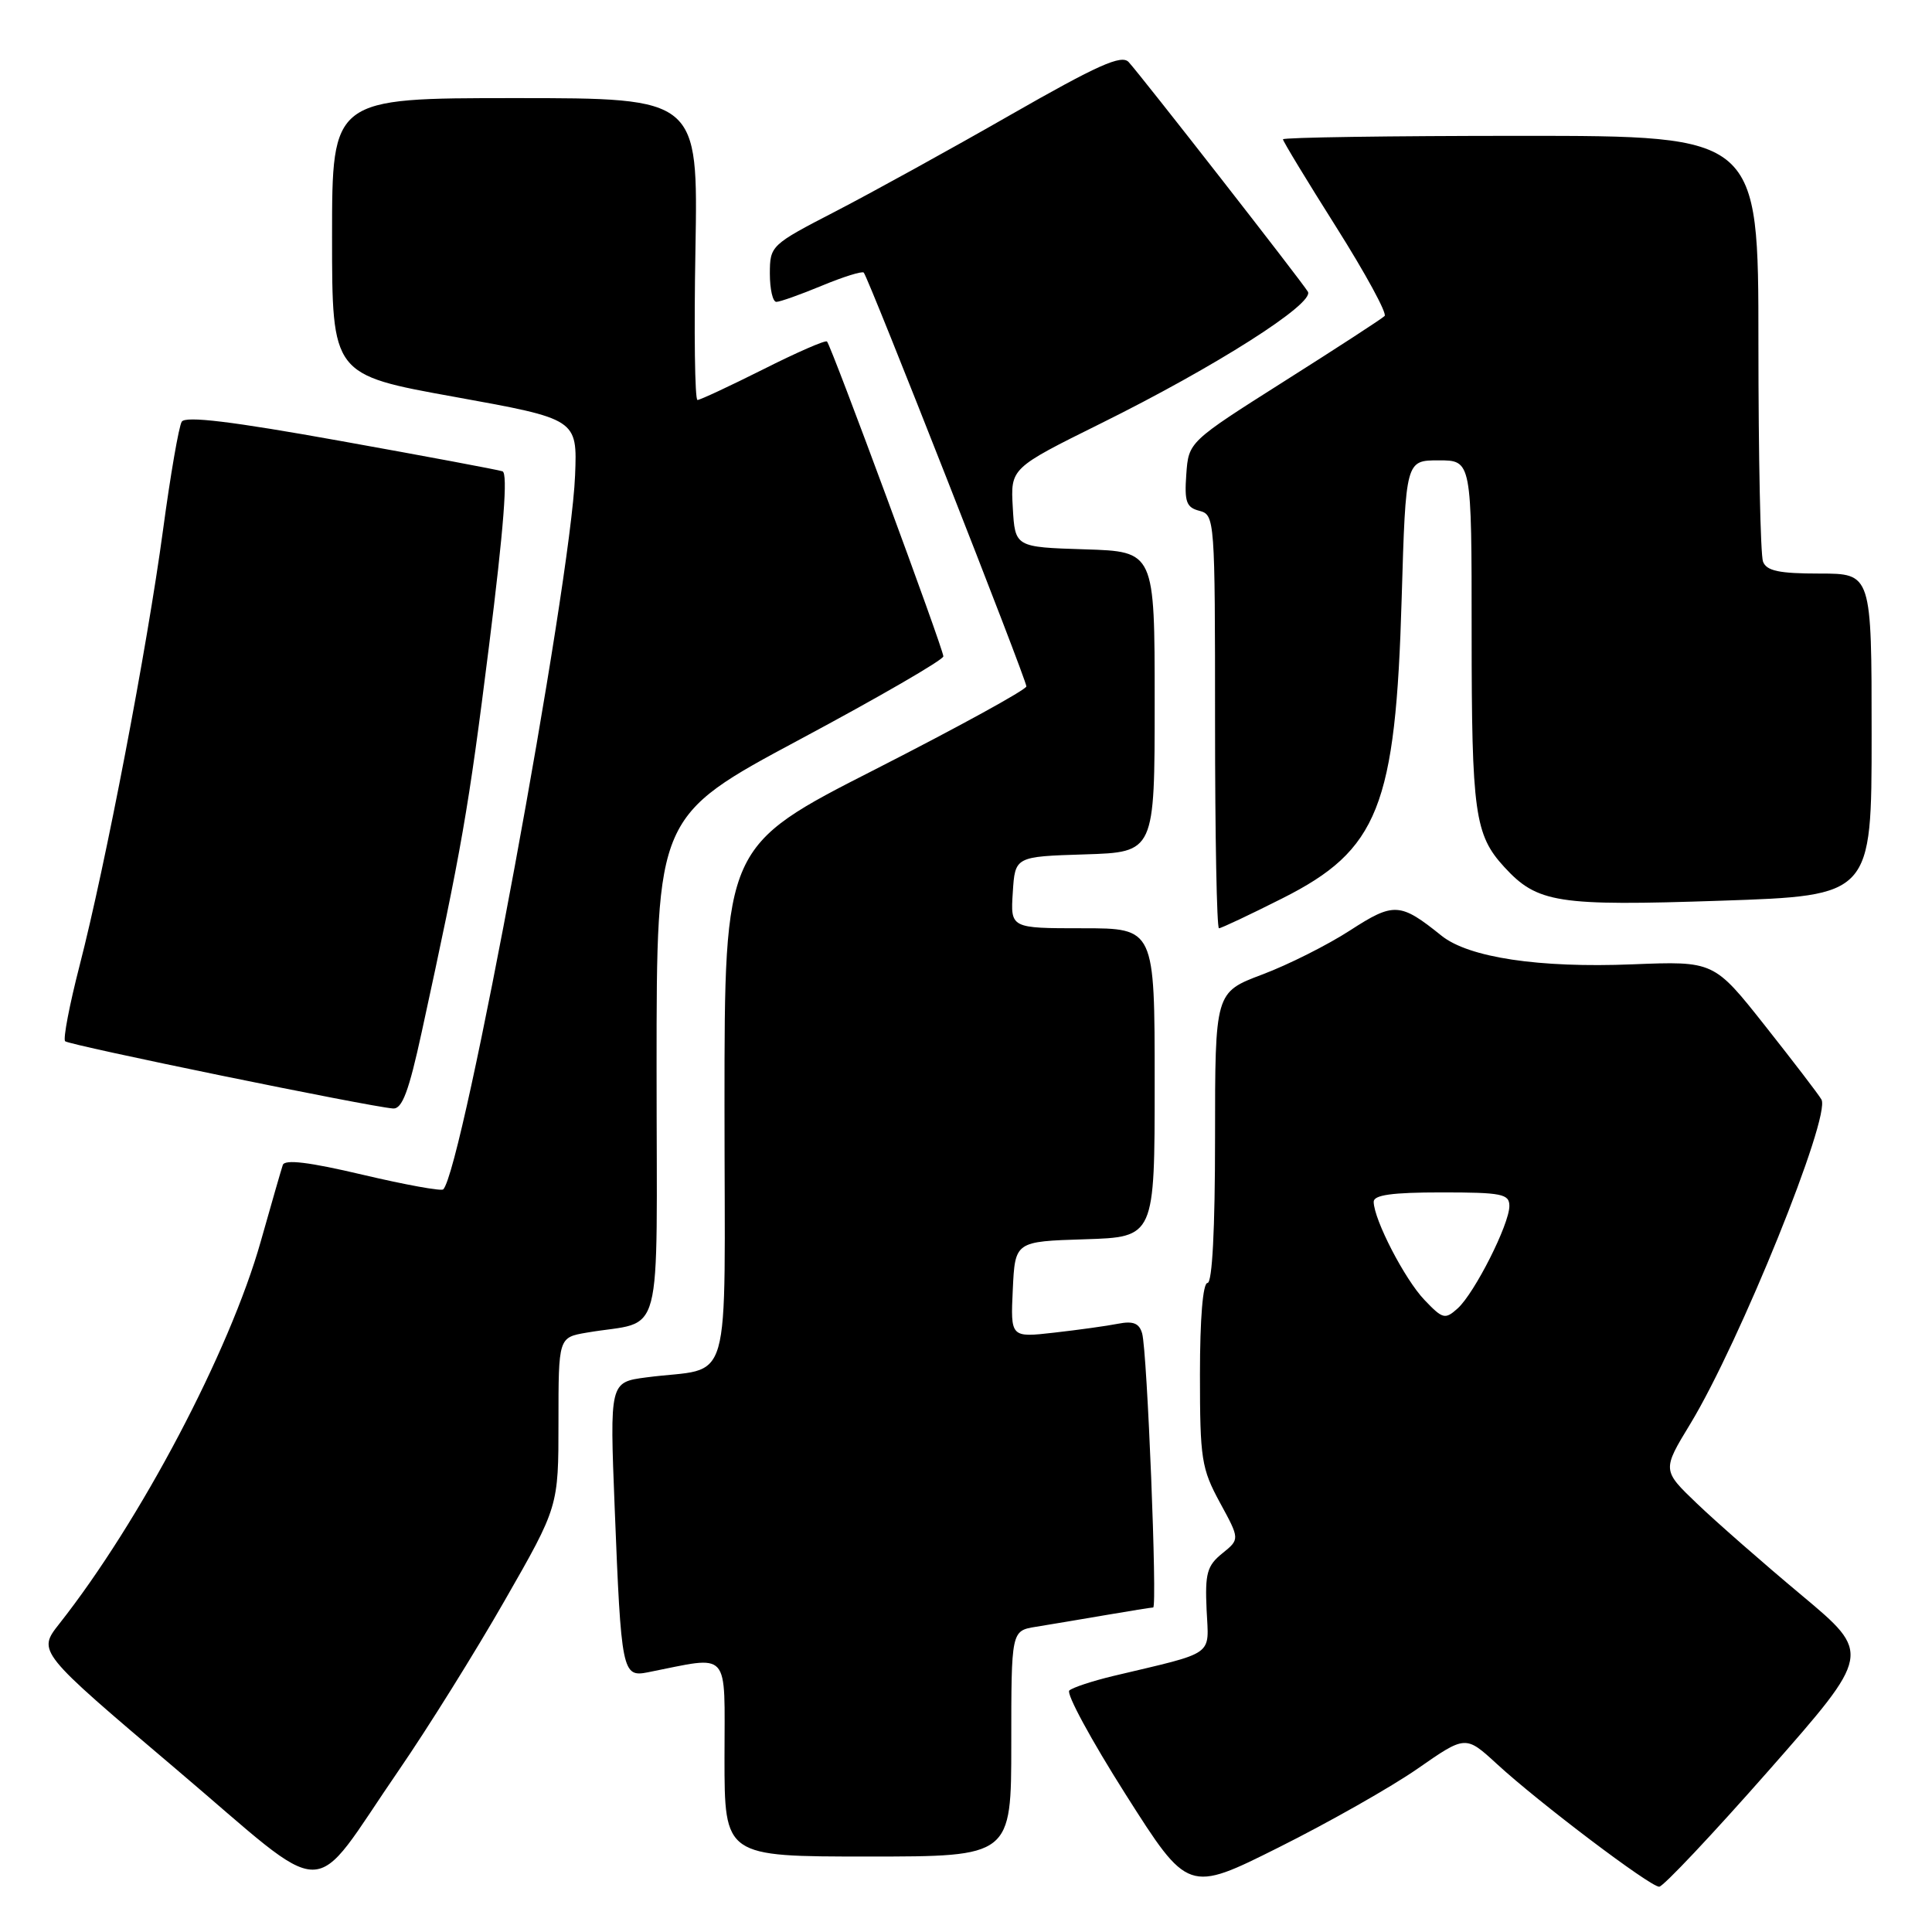 <?xml version="1.0" encoding="UTF-8" standalone="no"?>
<!DOCTYPE svg PUBLIC "-//W3C//DTD SVG 1.1//EN" "http://www.w3.org/Graphics/SVG/1.1/DTD/svg11.dtd" >
<svg xmlns="http://www.w3.org/2000/svg" xmlns:xlink="http://www.w3.org/1999/xlink" version="1.1" viewBox="0 0 256 256">
 <g >
 <path fill="currentColor"
d=" M 187.85 234.35 C 194.20 229.93 194.20 229.93 198.35 233.74 C 203.95 238.89 218.65 250.00 219.85 250.00 C 220.38 250.00 226.93 243.05 234.40 234.56 C 247.98 219.12 247.98 219.12 238.74 211.39 C 233.66 207.15 227.42 201.68 224.87 199.24 C 220.24 194.81 220.24 194.81 223.98 188.66 C 230.51 177.89 242.64 147.91 241.35 145.69 C 240.98 145.03 237.61 140.64 233.88 135.92 C 227.10 127.35 227.10 127.35 216.30 127.78 C 203.91 128.28 194.61 126.88 191.00 123.98 C 185.52 119.57 184.69 119.53 178.88 123.29 C 175.92 125.21 170.69 127.84 167.25 129.13 C 161.00 131.49 161.00 131.49 161.00 150.74 C 161.00 162.91 160.63 170.00 160.00 170.00 C 159.39 170.00 159.00 174.70 159.00 182.11 C 159.00 193.32 159.20 194.59 161.64 199.09 C 164.29 203.95 164.29 203.95 161.96 205.83 C 159.94 207.46 159.66 208.49 159.88 213.30 C 160.17 219.56 161.21 218.82 147.50 222.08 C 144.75 222.74 142.14 223.60 141.69 224.00 C 141.24 224.39 144.60 230.59 149.15 237.76 C 157.43 250.80 157.43 250.80 169.46 244.78 C 176.08 241.47 184.36 236.78 187.85 234.35 Z  M 52.89 234.50 C 56.67 229.00 62.97 218.91 66.88 212.07 C 74.00 199.64 74.00 199.64 74.00 188.43 C 74.00 177.22 74.00 177.22 77.75 176.58 C 88.11 174.79 87.00 178.99 87.00 141.49 C 87.00 108.14 87.00 108.14 106.00 97.97 C 116.45 92.38 125.00 87.43 125.00 86.97 C 125.00 86.00 110.15 45.81 109.58 45.25 C 109.37 45.04 105.57 46.70 101.13 48.94 C 96.68 51.17 92.76 53.00 92.42 53.00 C 92.07 53.00 91.95 44.00 92.15 33.00 C 92.50 13.00 92.50 13.00 68.25 13.00 C 44.00 13.00 44.00 13.00 44.00 31.33 C 44.00 49.66 44.00 49.66 60.25 52.59 C 76.50 55.53 76.50 55.53 76.20 63.01 C 75.62 77.53 61.30 155.03 58.73 157.60 C 58.48 157.86 53.67 156.98 48.06 155.66 C 40.95 153.98 37.73 153.59 37.47 154.37 C 37.26 154.99 35.95 159.55 34.55 164.50 C 30.44 179.06 18.60 201.54 7.85 215.17 C 4.96 218.84 4.96 218.84 23.23 234.33 C 44.30 252.19 40.73 252.17 52.89 234.50 Z  M 134.00 231.05 C 134.00 216.09 134.00 216.09 137.25 215.56 C 139.04 215.27 143.17 214.58 146.43 214.02 C 149.70 213.46 152.56 213.00 152.80 213.00 C 153.37 213.00 152.01 179.02 151.34 176.69 C 150.96 175.34 150.16 175.01 148.16 175.40 C 146.70 175.69 142.89 176.22 139.70 176.58 C 133.90 177.24 133.90 177.24 134.20 170.87 C 134.50 164.50 134.50 164.50 143.75 164.21 C 153.00 163.92 153.00 163.92 153.00 143.46 C 153.00 123.00 153.00 123.00 143.45 123.00 C 133.89 123.00 133.89 123.00 134.20 118.25 C 134.50 113.50 134.50 113.50 143.75 113.21 C 153.00 112.92 153.00 112.92 153.00 93.00 C 153.00 73.08 153.00 73.08 143.75 72.79 C 134.50 72.50 134.50 72.50 134.20 67.27 C 133.90 62.04 133.90 62.04 145.86 56.11 C 161.05 48.59 174.24 40.20 173.30 38.65 C 172.46 37.25 151.20 10.01 149.55 8.22 C 148.61 7.20 145.46 8.61 133.90 15.22 C 125.94 19.78 115.52 25.52 110.73 28.00 C 102.14 32.44 102.02 32.55 102.01 36.25 C 102.01 38.31 102.39 40.00 102.87 40.00 C 103.34 40.00 106.05 39.04 108.89 37.86 C 111.73 36.68 114.23 35.90 114.45 36.12 C 115.05 36.72 136.00 90.02 136.00 90.95 C 136.00 91.38 127.00 96.32 116.00 101.93 C 96.00 112.11 96.00 112.11 96.00 146.48 C 96.00 185.33 97.25 180.98 85.65 182.51 C 80.79 183.15 80.79 183.15 81.45 199.83 C 82.31 221.58 82.45 222.26 85.84 221.59 C 96.93 219.40 96.00 218.37 96.00 232.89 C 96.00 246.00 96.00 246.00 115.00 246.00 C 134.00 246.00 134.00 246.00 134.00 231.05 Z  M 55.88 136.75 C 61.20 112.34 62.07 107.32 64.79 85.65 C 66.75 70.01 67.32 62.69 66.58 62.45 C 65.99 62.25 56.33 60.44 45.13 58.43 C 30.69 55.83 24.56 55.09 24.08 55.88 C 23.70 56.49 22.58 62.95 21.60 70.24 C 19.49 85.86 13.99 114.58 10.54 127.97 C 9.20 133.17 8.34 137.67 8.63 137.97 C 9.14 138.48 48.90 146.64 52.08 146.88 C 53.29 146.97 54.17 144.62 55.88 136.75 Z  M 169.91 119.04 C 182.64 112.64 184.93 106.90 185.73 79.25 C 186.27 61.00 186.27 61.00 190.63 61.00 C 195.00 61.00 195.00 61.00 195.00 83.93 C 195.00 107.70 195.41 110.62 199.32 114.88 C 203.71 119.66 206.34 120.08 227.99 119.35 C 248.00 118.68 248.00 118.68 248.00 97.34 C 248.00 76.00 248.00 76.00 241.11 76.00 C 235.74 76.00 234.08 75.65 233.61 74.42 C 233.27 73.55 233.00 60.50 233.00 45.42 C 233.00 18.00 233.00 18.00 201.50 18.00 C 184.18 18.00 170.00 18.21 170.00 18.46 C 170.00 18.71 173.17 23.94 177.05 30.08 C 180.92 36.21 183.81 41.52 183.47 41.87 C 183.13 42.22 177.14 46.11 170.17 50.52 C 157.50 58.55 157.50 58.55 157.19 62.85 C 156.93 66.50 157.19 67.24 158.94 67.69 C 160.96 68.22 161.00 68.80 161.00 95.62 C 161.00 110.68 161.23 123.00 161.52 123.00 C 161.81 123.00 165.59 121.22 169.91 119.04 Z  M 188.74 172.24 C 186.14 169.52 182.06 161.64 182.02 159.25 C 182.01 158.34 184.45 158.00 191.00 158.00 C 199.01 158.00 200.00 158.20 200.00 159.80 C 200.00 162.22 195.40 171.32 193.16 173.36 C 191.48 174.87 191.18 174.80 188.74 172.24 Z "/>
</g>
</svg>
